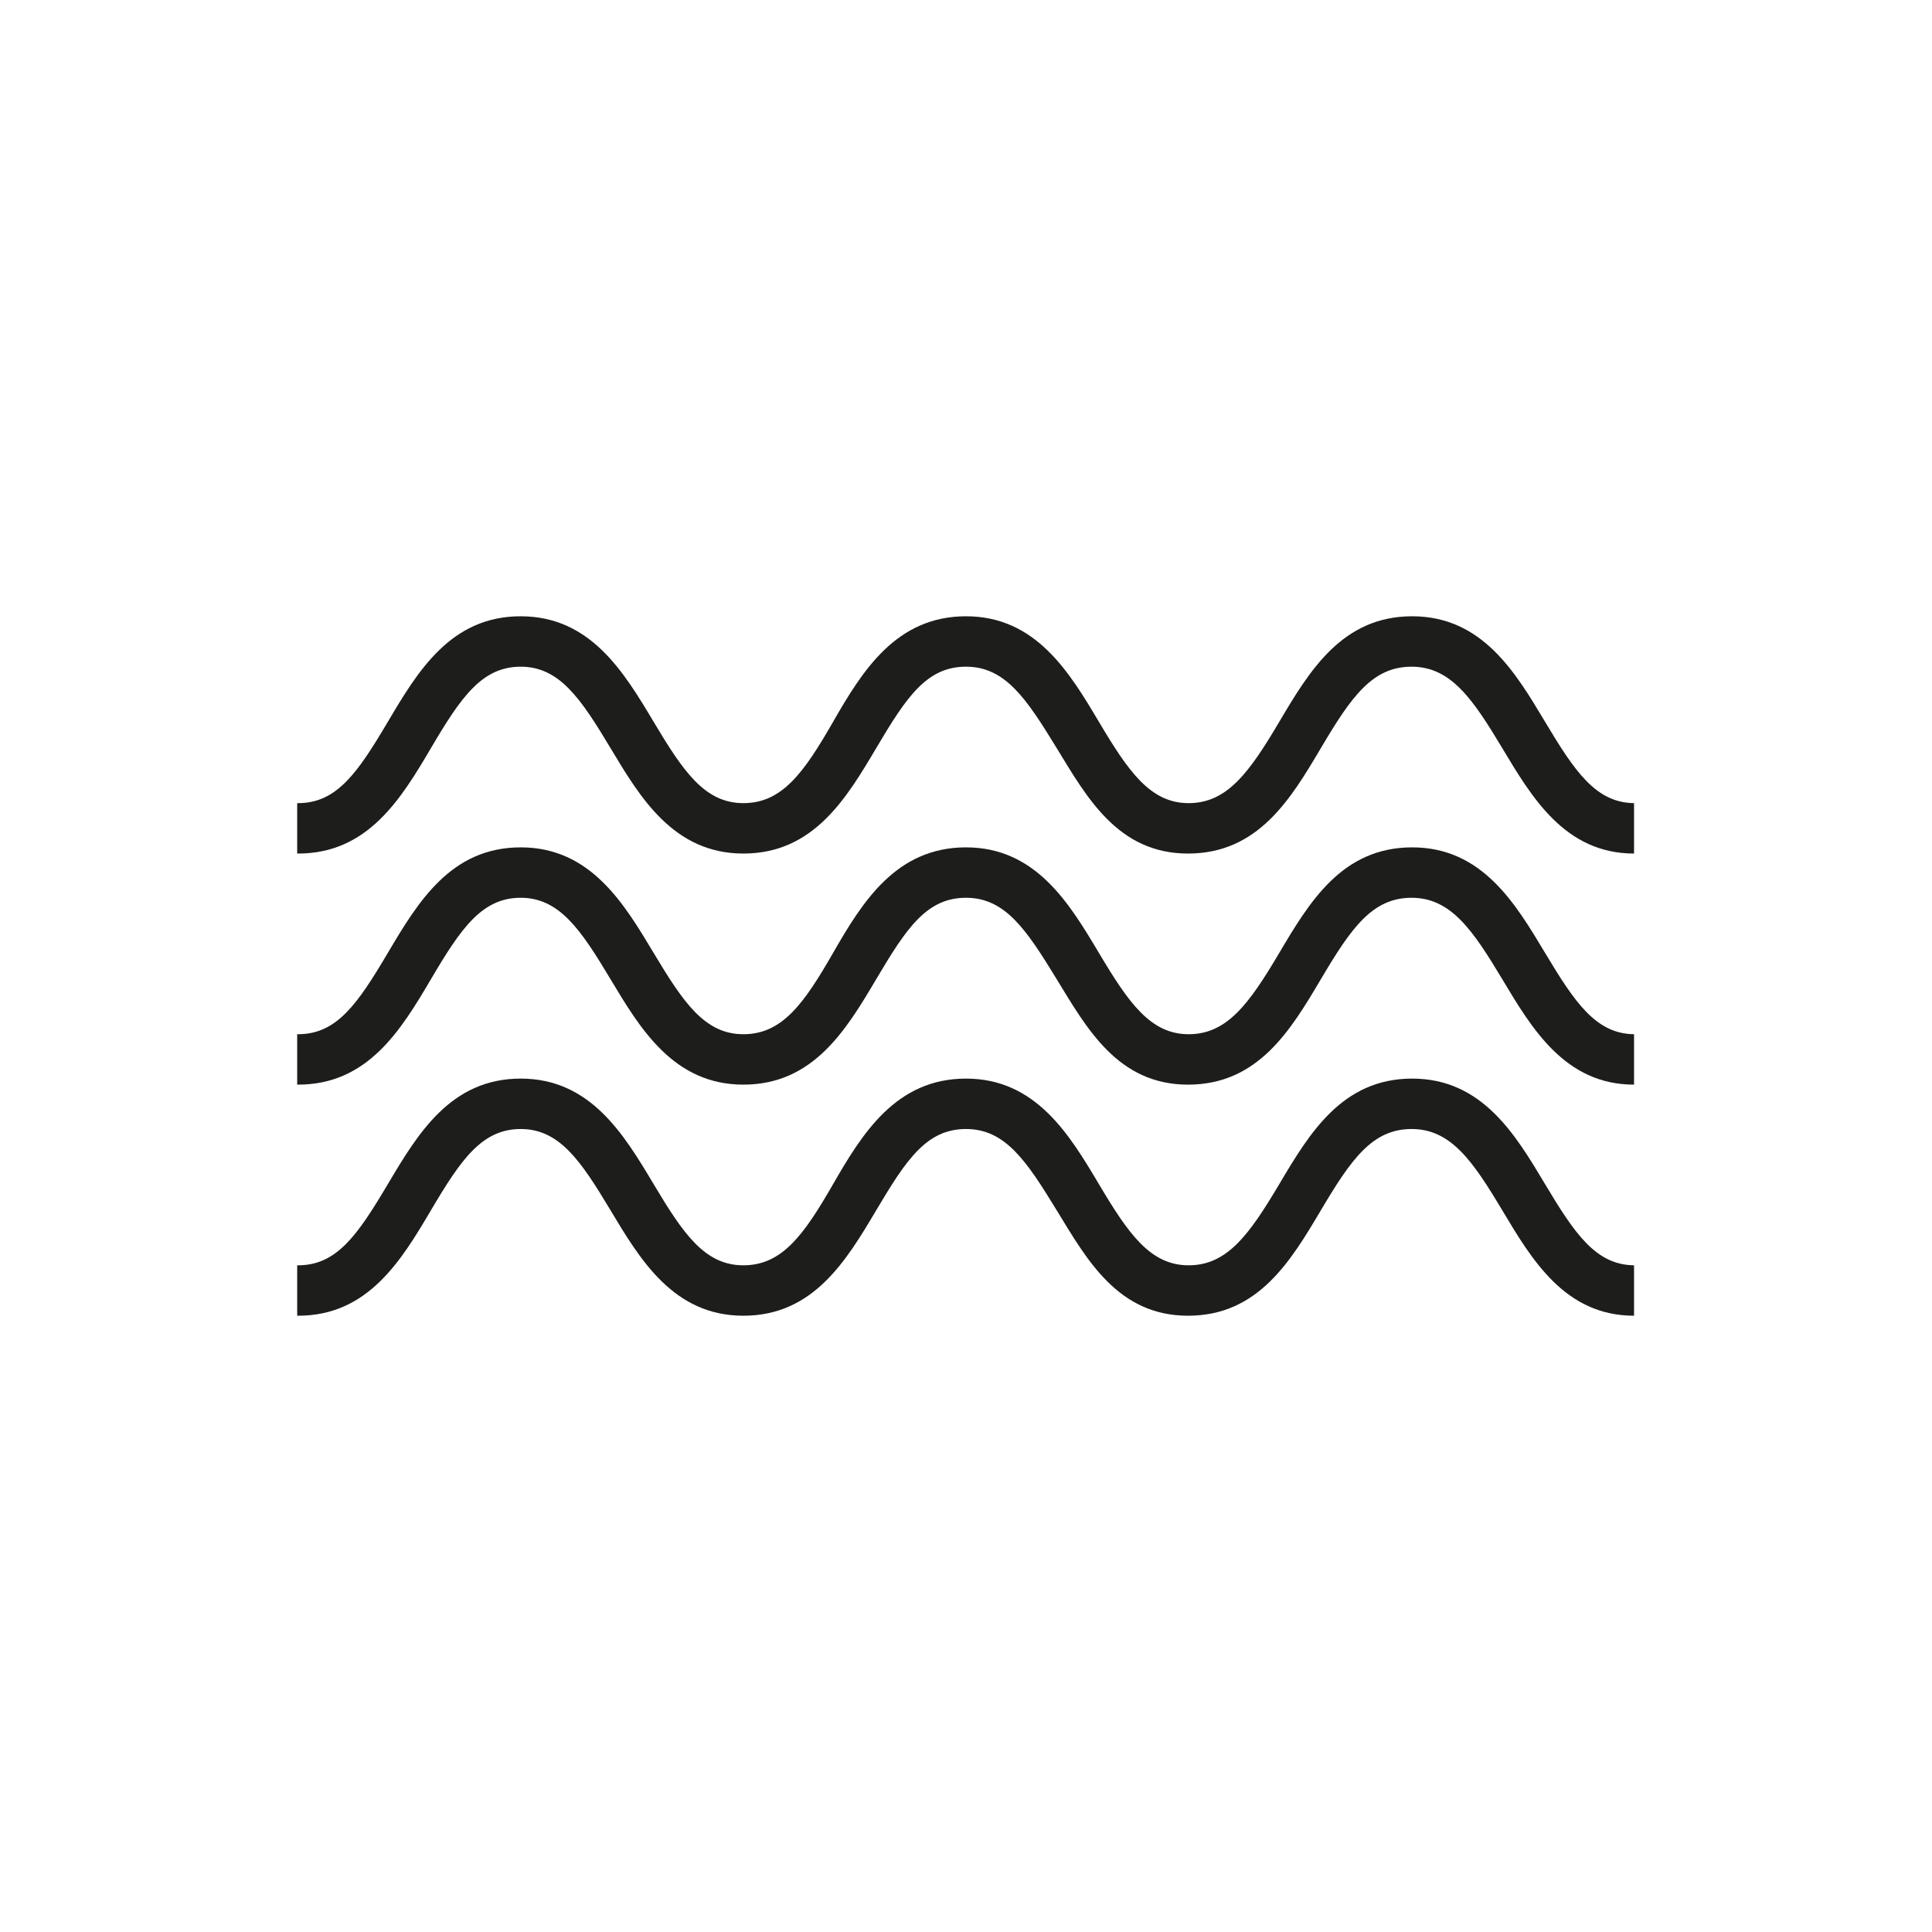 <svg xmlns="http://www.w3.org/2000/svg" viewBox="0 0 128 128"><defs><style>.cls-1{fill:#1d1d1b;}</style></defs><g id="Capa_2" data-name="Capa 2"><path class="cls-1" d="M108.26,53.21v3.34c-4.59,0-6.79-3.75-8.74-7s-3.4-5.38-6-5.38-4,2-6,5.38-4.16,7-8.81,7S72,52.82,70,49.55s-3.4-5.38-6-5.38-3.94,2-5.94,5.38-4.18,7-8.81,7-6.85-3.73-8.81-7-3.38-5.38-5.94-5.38-3.95,2-5.94,5.38-4.19,7-8.81,7h-.06V53.21h.06c2.56,0,3.94-2,5.94-5.38s4.18-7,8.81-7,6.85,3.72,8.81,7,3.38,5.38,5.94,5.38,4-2,5.94-5.38,4.18-7,8.81-7,6.86,3.72,8.81,7,3.4,5.38,5.94,5.38,4-2,6-5.38,4.17-7,8.81-7,6.85,3.72,8.81,7S105.73,53.18,108.26,53.21Z"/><path class="cls-1" d="M108.26,68.52v3.34c-4.59,0-6.79-3.75-8.74-7s-3.4-5.38-6-5.38-4,2-6,5.38-4.16,7-8.81,7S72,68.13,70,64.86s-3.4-5.38-6-5.38-3.94,2-5.94,5.38-4.18,7-8.81,7-6.85-3.73-8.81-7-3.38-5.38-5.94-5.38-3.95,2-5.94,5.38-4.19,7-8.81,7h-.06V68.52h.06c2.56,0,3.94-2,5.94-5.38s4.18-7,8.81-7,6.85,3.73,8.81,7,3.38,5.38,5.94,5.38,4-2,5.94-5.38,4.18-7,8.81-7,6.86,3.73,8.81,7,3.4,5.38,5.94,5.38,4-2,6-5.38,4.17-7,8.81-7,6.85,3.73,8.81,7S105.73,68.49,108.26,68.52Z"/><path class="cls-1" d="M108.26,83.83v3.34c-4.59,0-6.79-3.74-8.74-7s-3.4-5.37-6-5.37-4,2-6,5.37-4.16,7-8.81,7S72,83.44,70,80.17s-3.4-5.37-6-5.37-3.94,2-5.94,5.37-4.18,7-8.81,7-6.85-3.73-8.81-7-3.38-5.37-5.94-5.37-3.95,2-5.94,5.37-4.19,7-8.81,7h-.06V83.83h.06c2.56,0,3.94-2,5.94-5.37s4.18-7,8.81-7,6.85,3.72,8.81,7,3.38,5.37,5.94,5.37,4-2,5.94-5.37,4.18-7,8.81-7,6.86,3.72,8.81,7,3.4,5.37,5.94,5.37,4-2,6-5.37,4.17-7,8.81-7,6.85,3.72,8.81,7S105.73,83.8,108.26,83.83Z"/></g></svg>